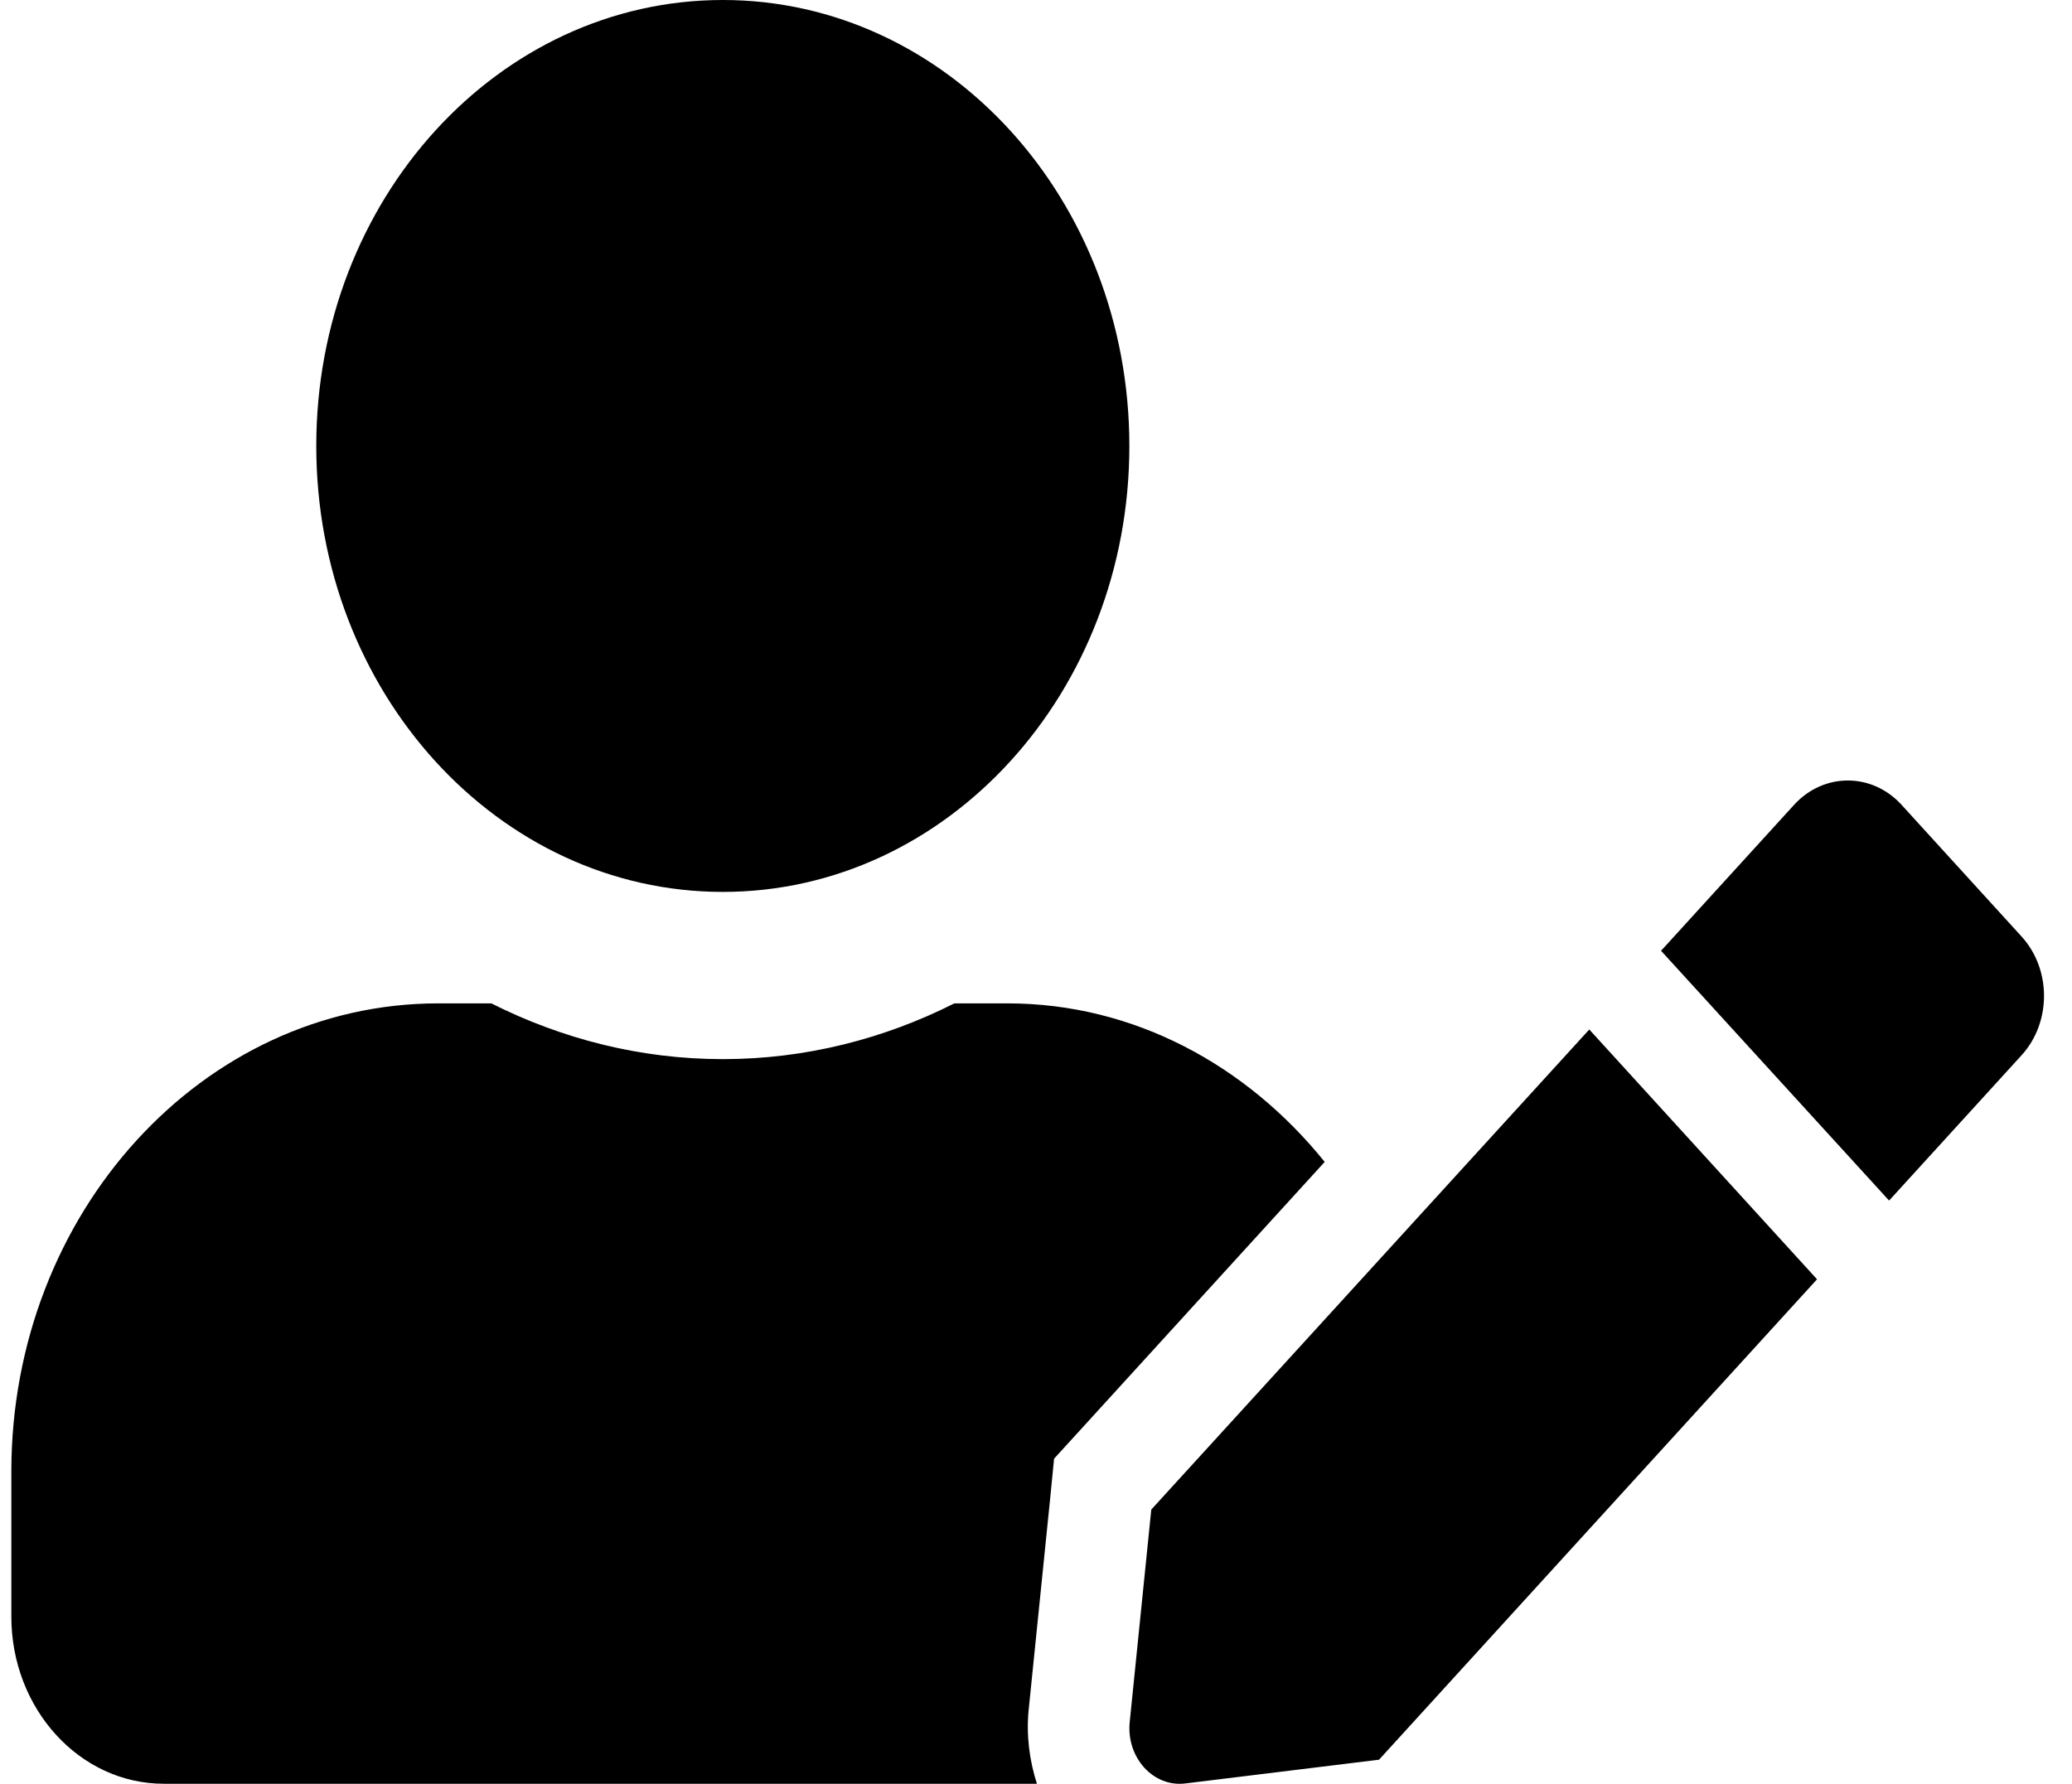 <svg width="36" height="31" viewBox="0 0 36 31" fill="none" xmlns="http://www.w3.org/2000/svg">
<path d="M12.559 15.5C16.46 15.5 19.622 12.03 19.622 7.75C19.622 3.469 16.46 0 12.559 0C8.657 0 5.495 3.469 5.495 7.75C5.495 12.03 8.657 15.5 12.559 15.5ZM17.503 17.437H16.582C15.357 18.055 13.993 18.406 12.559 18.406C11.124 18.406 9.766 18.055 8.536 17.437H7.614C3.519 17.437 0.197 21.082 0.197 25.574V28.093C0.197 29.698 1.384 30.999 2.846 30.999H18.016C17.884 30.588 17.829 30.152 17.873 29.71L18.248 26.022L18.314 25.35L18.75 24.872L23.016 20.192C21.664 18.515 19.705 17.437 17.503 17.437ZM20.003 26.234L19.628 29.928C19.567 30.545 20.042 31.066 20.599 30.993L23.96 30.581L31.57 22.232L27.613 17.891L20.003 26.234ZM35.129 16.281L33.038 13.986C32.524 13.423 31.686 13.423 31.172 13.986L29.086 16.275L28.86 16.523L32.822 20.864L35.129 18.333C35.642 17.764 35.642 16.85 35.129 16.281Z" fill="black"/>
</svg>
